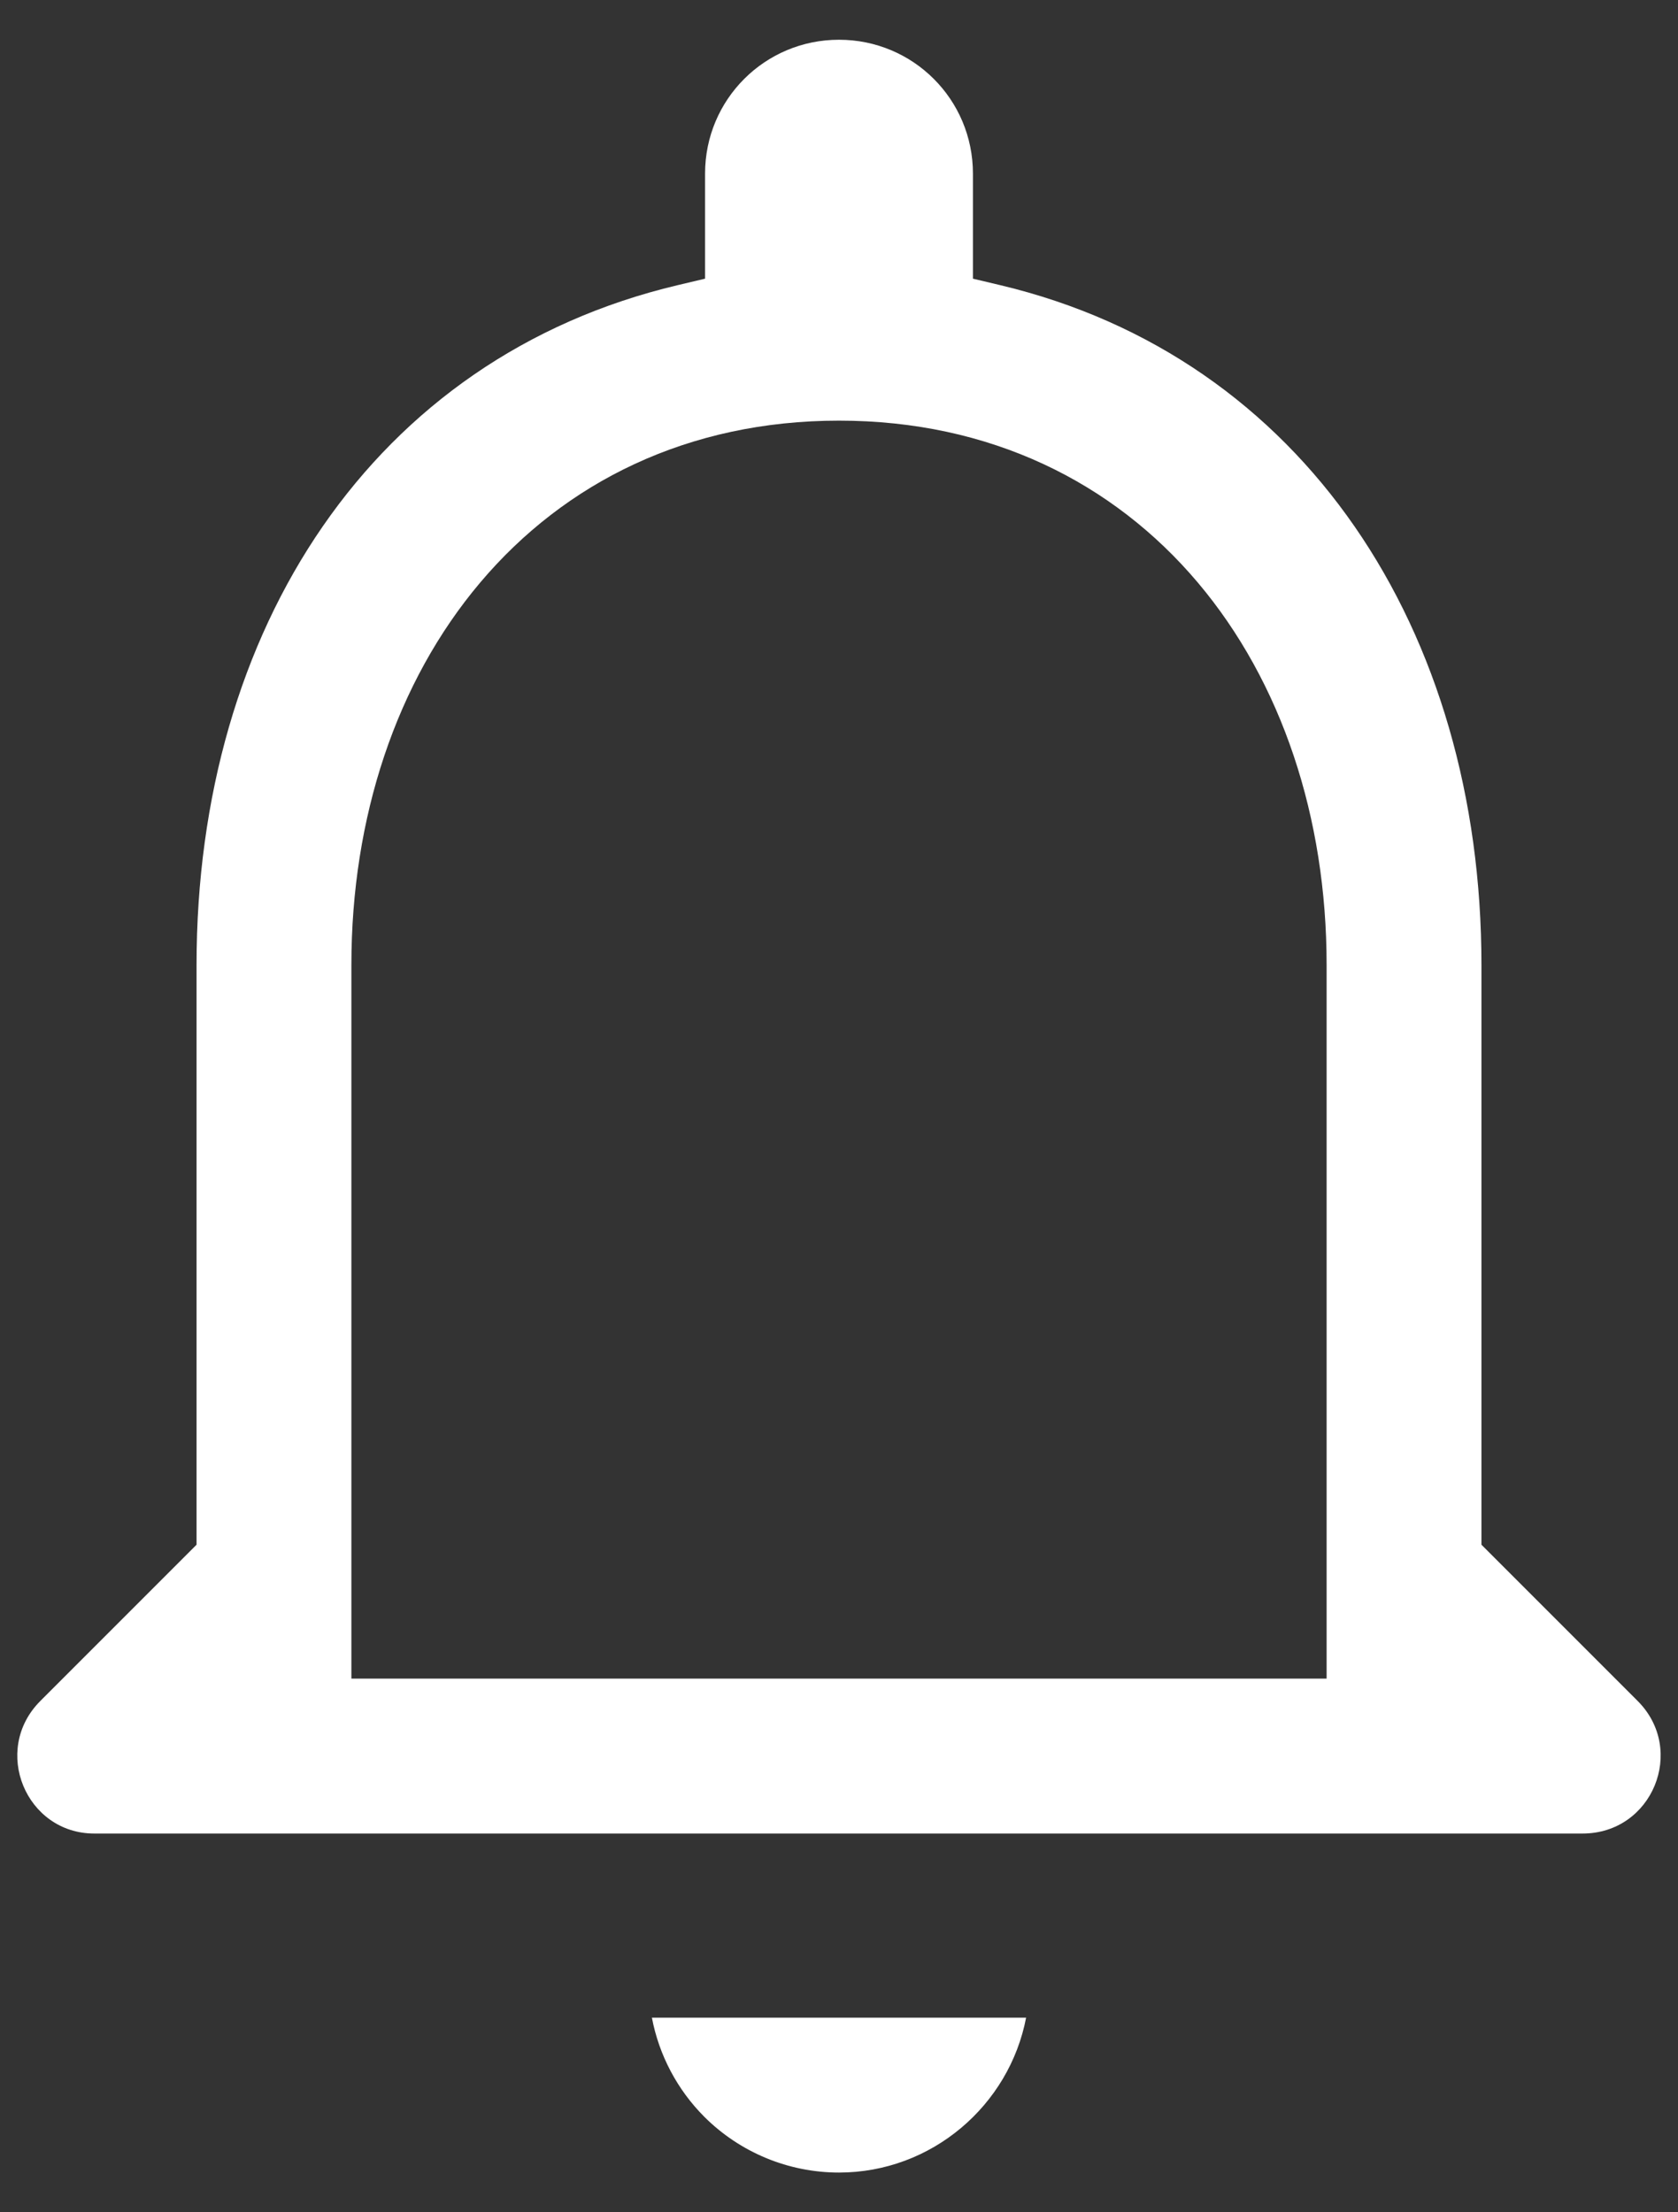 <svg width="22" height="29" viewBox="0 0 22 29" fill="none" xmlns="http://www.w3.org/2000/svg">
<rect x="0" y="0" width="22" height="29" fill="#333333" stroke="none"/>
<path fill-rule="evenodd" clip-rule="evenodd" d="M19.423 12.648V20.249L21.471 22.297C22.113 22.939 21.664 24.035 20.749 24.035H1.236C0.341 24.035 -0.116 22.942 0.529 22.297L2.577 20.249V12.648C2.577 8.247 4.891 4.684 8.885 3.738L9.244 3.653V2.276C9.244 1.304 10.028 0.521 11 0.521C11.972 0.521 12.756 1.304 12.756 2.276V3.653L13.114 3.738C17.094 4.684 19.423 8.262 19.423 12.648ZM4.607 22.004H17.393V12.648C17.393 10.719 16.806 8.94 15.703 7.635C14.594 6.323 12.982 5.514 11 5.514C9.018 5.514 7.406 6.323 6.297 7.635C5.194 8.94 4.607 10.719 4.607 12.648V22.004Z" fill="white"/>
<path d="M9.234 27.748C8.878 27.391 8.64 26.938 8.547 26.449H13.453C13.232 27.601 12.213 28.479 11 28.479C10.338 28.479 9.703 28.216 9.234 27.748Z" fill="white"/>
</svg>
